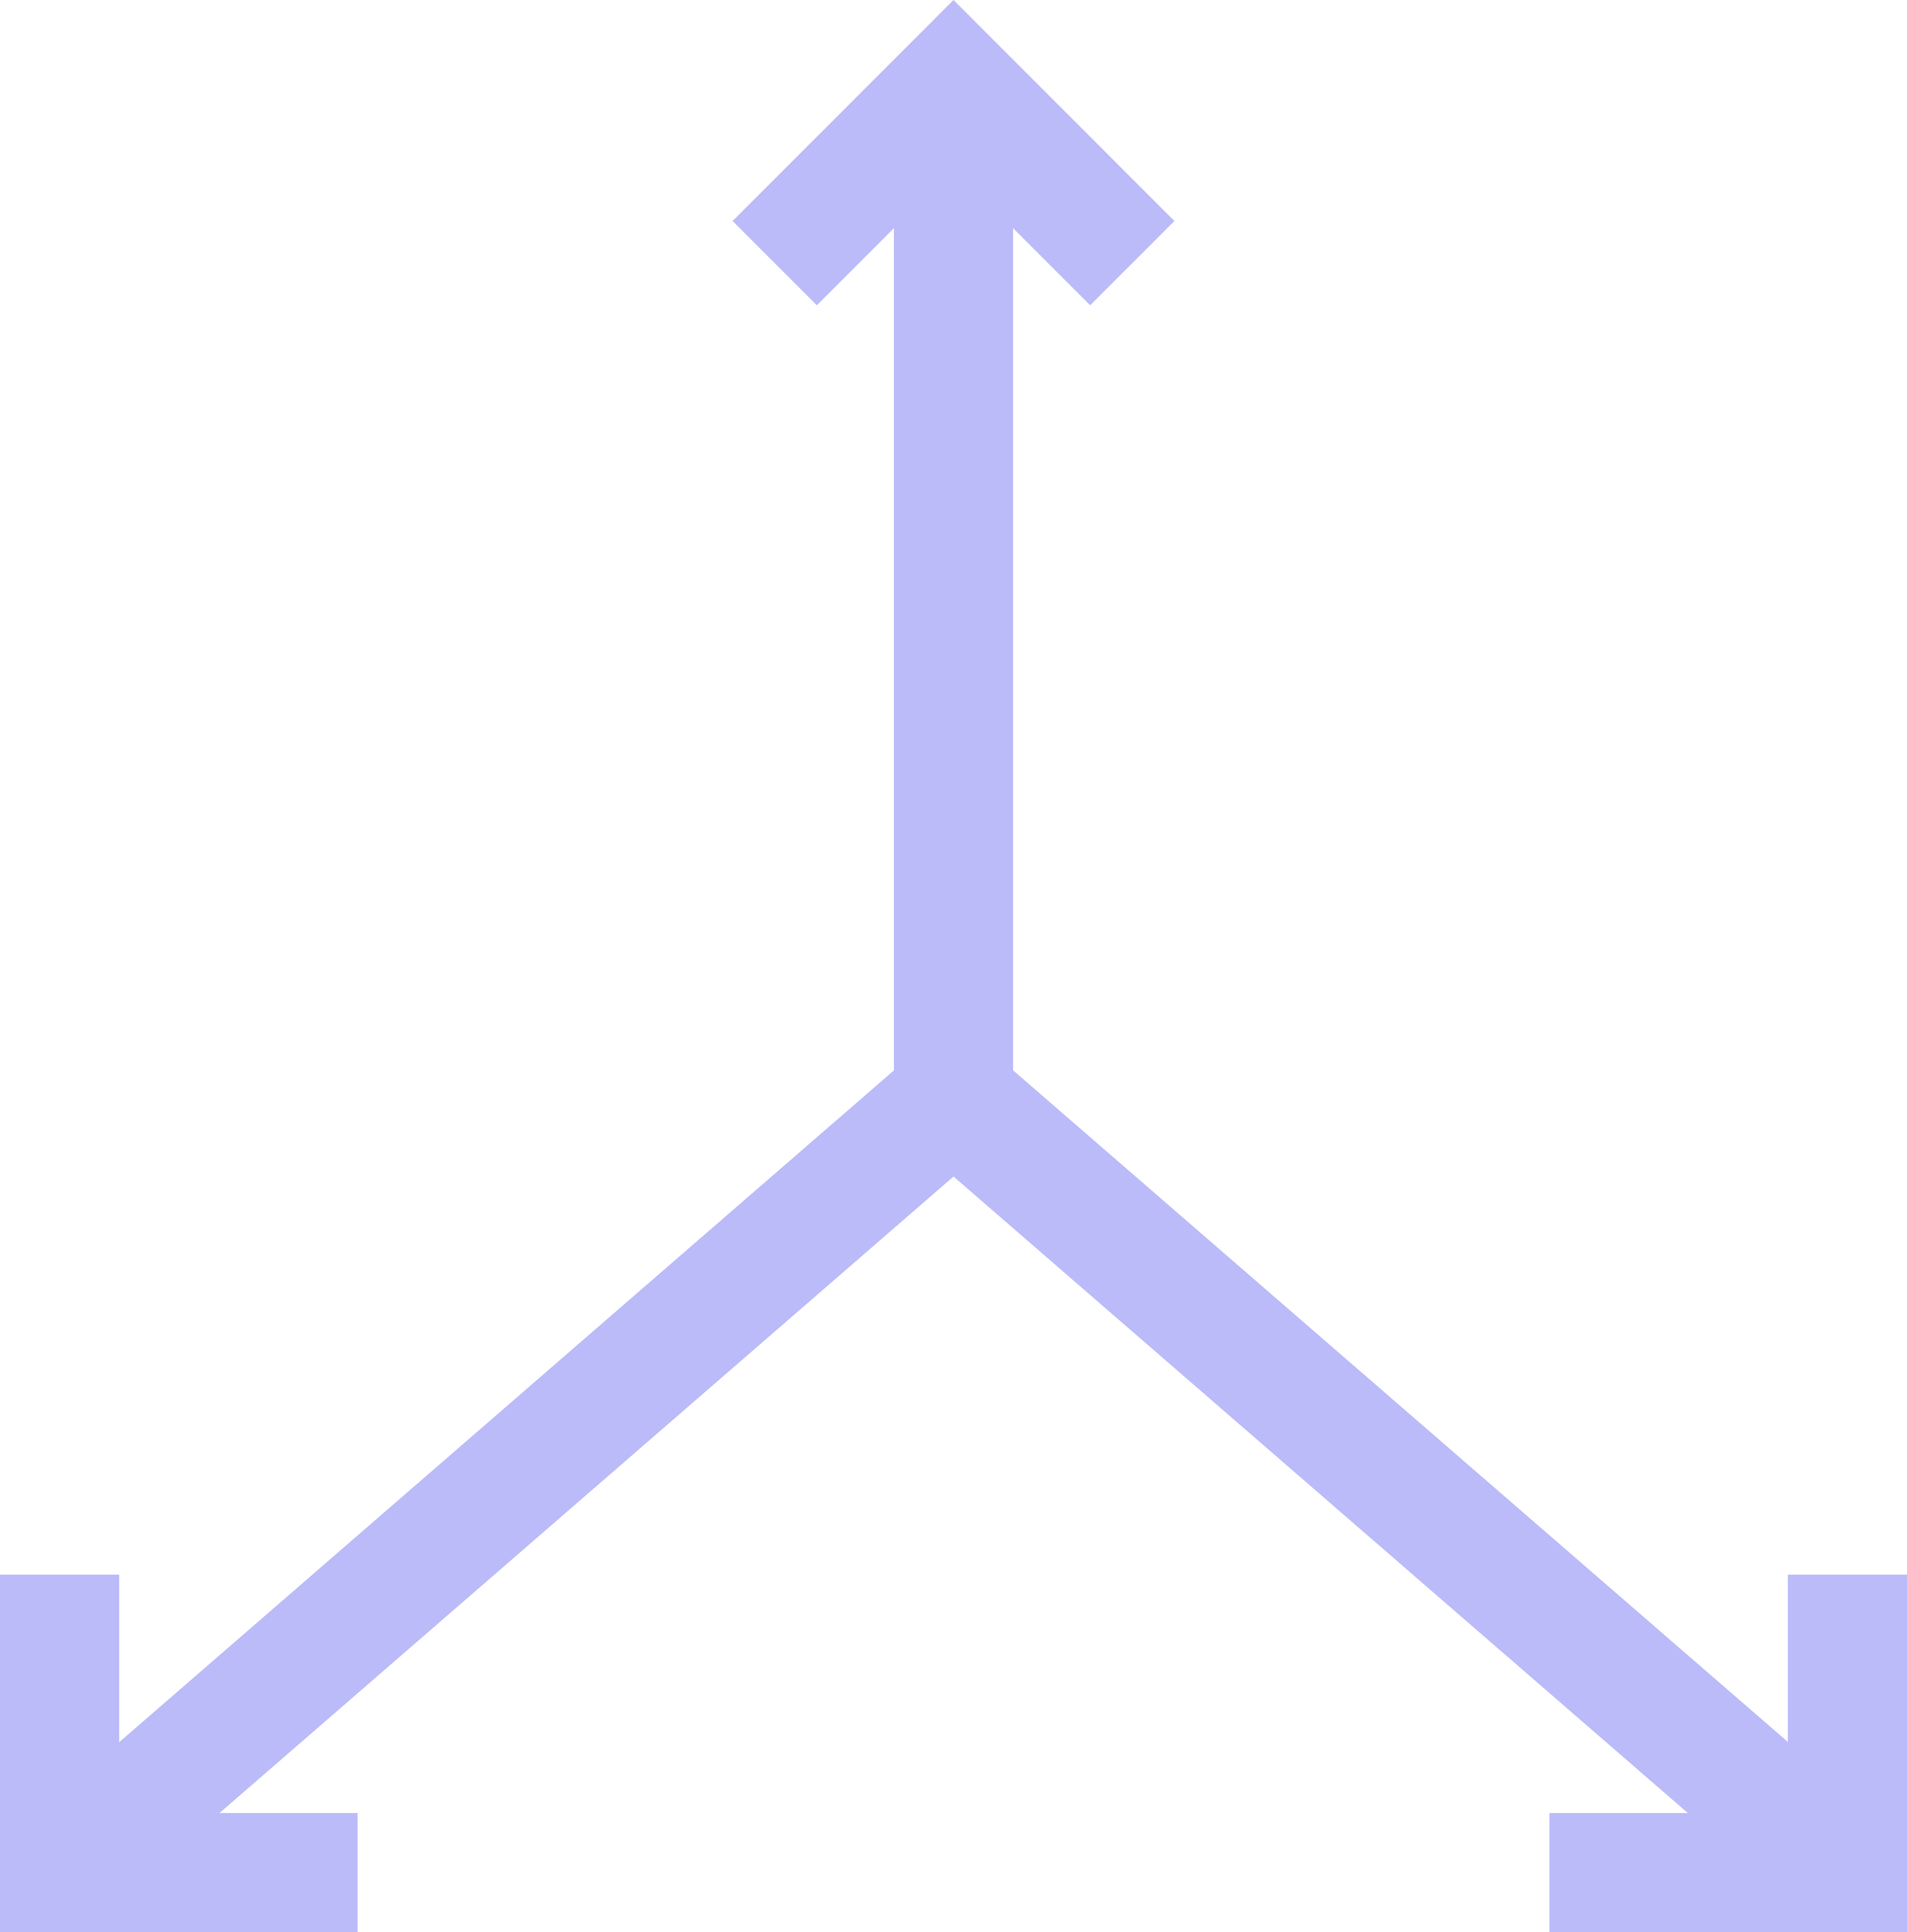 <svg xmlns="http://www.w3.org/2000/svg" width="1066.2" height="1080" viewBox="0 0 1066.2 1080"><g id="a"/><g id="b"><g id="c"><g id="d"><path d="M609.5 170.63 533.1 94.23 456.7 170.63 409.59 123.52 533.1.0 656.61 123.52 609.5 170.63z" fill="#bbbbf9"/><path d="M499.78 47.12h66.64v566.42H499.78z" fill="#bbbbf9"/><path d="M-47.47 796.78h661.36v66.66H-47.47z" transform="translate(-474.53 388.39) rotate(-40.92)" fill="#bbbbf9"/><path d="M749.66 499.43h66.66v661.36H749.66z" transform="translate(-357.12 878.14) rotate(-49.09)" fill="#bbbbf9"/><path d="M1066.2 1080H866.29V1013.36H999.57V880.09h66.63V1080z" fill="#bbbbf9"/><path d="M199.91 1080H0V880.09H66.64V1013.36H199.91V1080z" fill="#bbbbf9"/></g></g></g></svg>